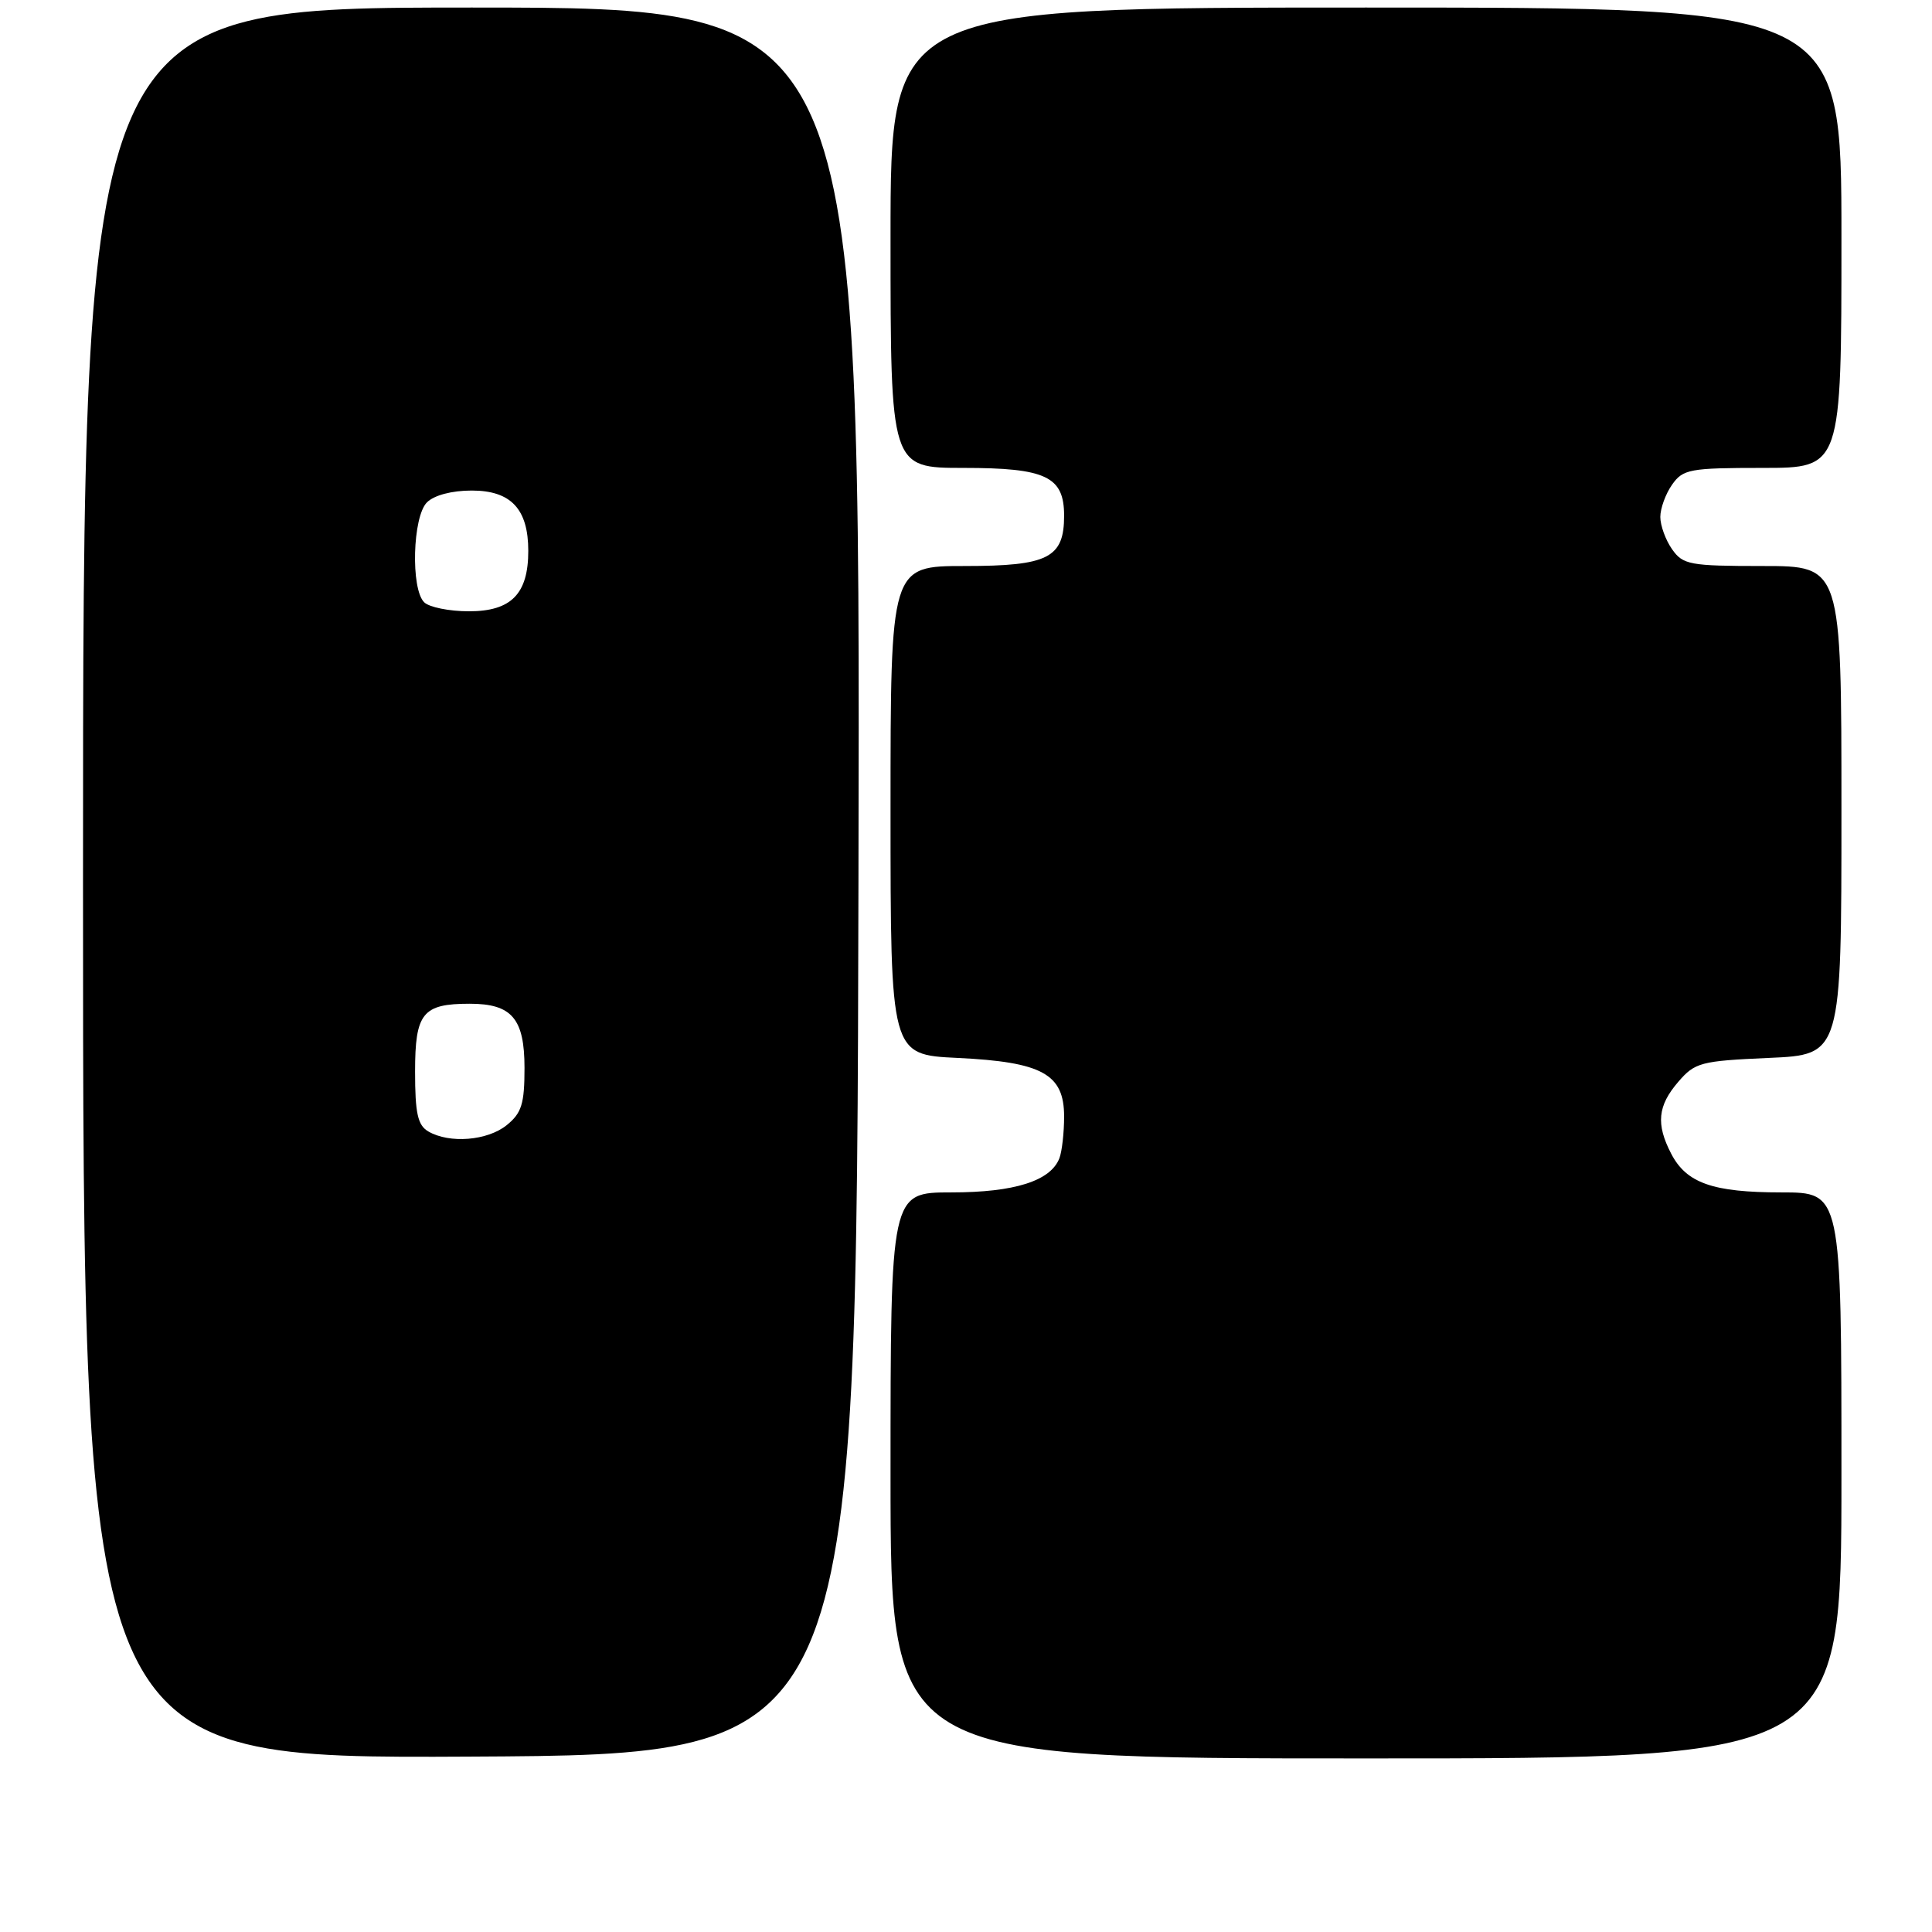 <?xml version="1.0" encoding="UTF-8" standalone="no"?>
<!DOCTYPE svg PUBLIC "-//W3C//DTD SVG 1.1//EN" "http://www.w3.org/Graphics/SVG/1.1/DTD/svg11.dtd" >
<svg xmlns="http://www.w3.org/2000/svg" xmlns:xlink="http://www.w3.org/1999/xlink" version="1.1" viewBox="0 0 256 256">
 <g >
 <path fill="currentColor"
d=" M 113.75 116.75 C 114.01 1.00 114.01 1.00 62.50 1.00 C 11.00 1.00 11.00 1.00 11.00 117.01 C 11.00 233.02 11.00 233.02 62.25 232.76 C 113.50 232.50 113.50 232.50 113.75 116.75 Z  M 244.00 195.50 C 244.00 158.00 244.00 158.00 236.05 158.00 C 226.95 158.00 223.45 156.77 221.43 152.85 C 219.41 148.95 219.65 146.52 222.37 143.36 C 224.59 140.78 225.34 140.58 234.37 140.18 C 244.00 139.76 244.00 139.76 244.00 107.38 C 244.00 75.00 244.00 75.00 233.56 75.00 C 223.90 75.00 223.00 74.83 221.56 72.78 C 220.70 71.56 220.00 69.63 220.00 68.50 C 220.00 67.37 220.70 65.44 221.56 64.22 C 223.00 62.17 223.90 62.00 233.56 62.00 C 244.00 62.00 244.00 62.00 244.00 31.50 C 244.00 1.00 244.00 1.00 181.00 1.00 C 118.00 1.00 118.00 1.00 118.00 31.50 C 118.00 62.00 118.00 62.00 127.67 62.00 C 138.60 62.00 141.00 63.14 141.00 68.33 C 141.00 73.93 138.89 75.00 127.85 75.00 C 118.00 75.00 118.00 75.00 118.00 107.38 C 118.00 139.76 118.00 139.76 126.87 140.18 C 138.10 140.72 141.00 142.31 141.00 147.94 C 141.00 150.08 140.72 152.56 140.38 153.46 C 139.22 156.48 134.44 158.00 126.05 158.00 C 118.00 158.00 118.00 158.00 118.00 195.50 C 118.00 233.00 118.00 233.00 181.00 233.00 C 244.00 233.00 244.00 233.00 244.00 195.50 Z  M 56.75 149.92 C 55.35 149.10 55.00 147.52 55.00 141.99 C 55.00 134.23 55.99 133.00 62.24 133.00 C 67.82 133.00 69.50 134.97 69.50 141.51 C 69.50 146.26 69.12 147.49 67.14 149.09 C 64.59 151.15 59.56 151.56 56.75 149.92 Z  M 56.20 79.80 C 54.41 78.01 54.67 68.47 56.57 66.57 C 57.52 65.62 59.87 65.00 62.51 65.00 C 67.71 65.00 70.00 67.45 70.00 73.00 C 70.00 78.70 67.74 81.00 62.14 81.00 C 59.53 81.00 56.86 80.46 56.20 79.80 Z "/>
</g>
</svg>